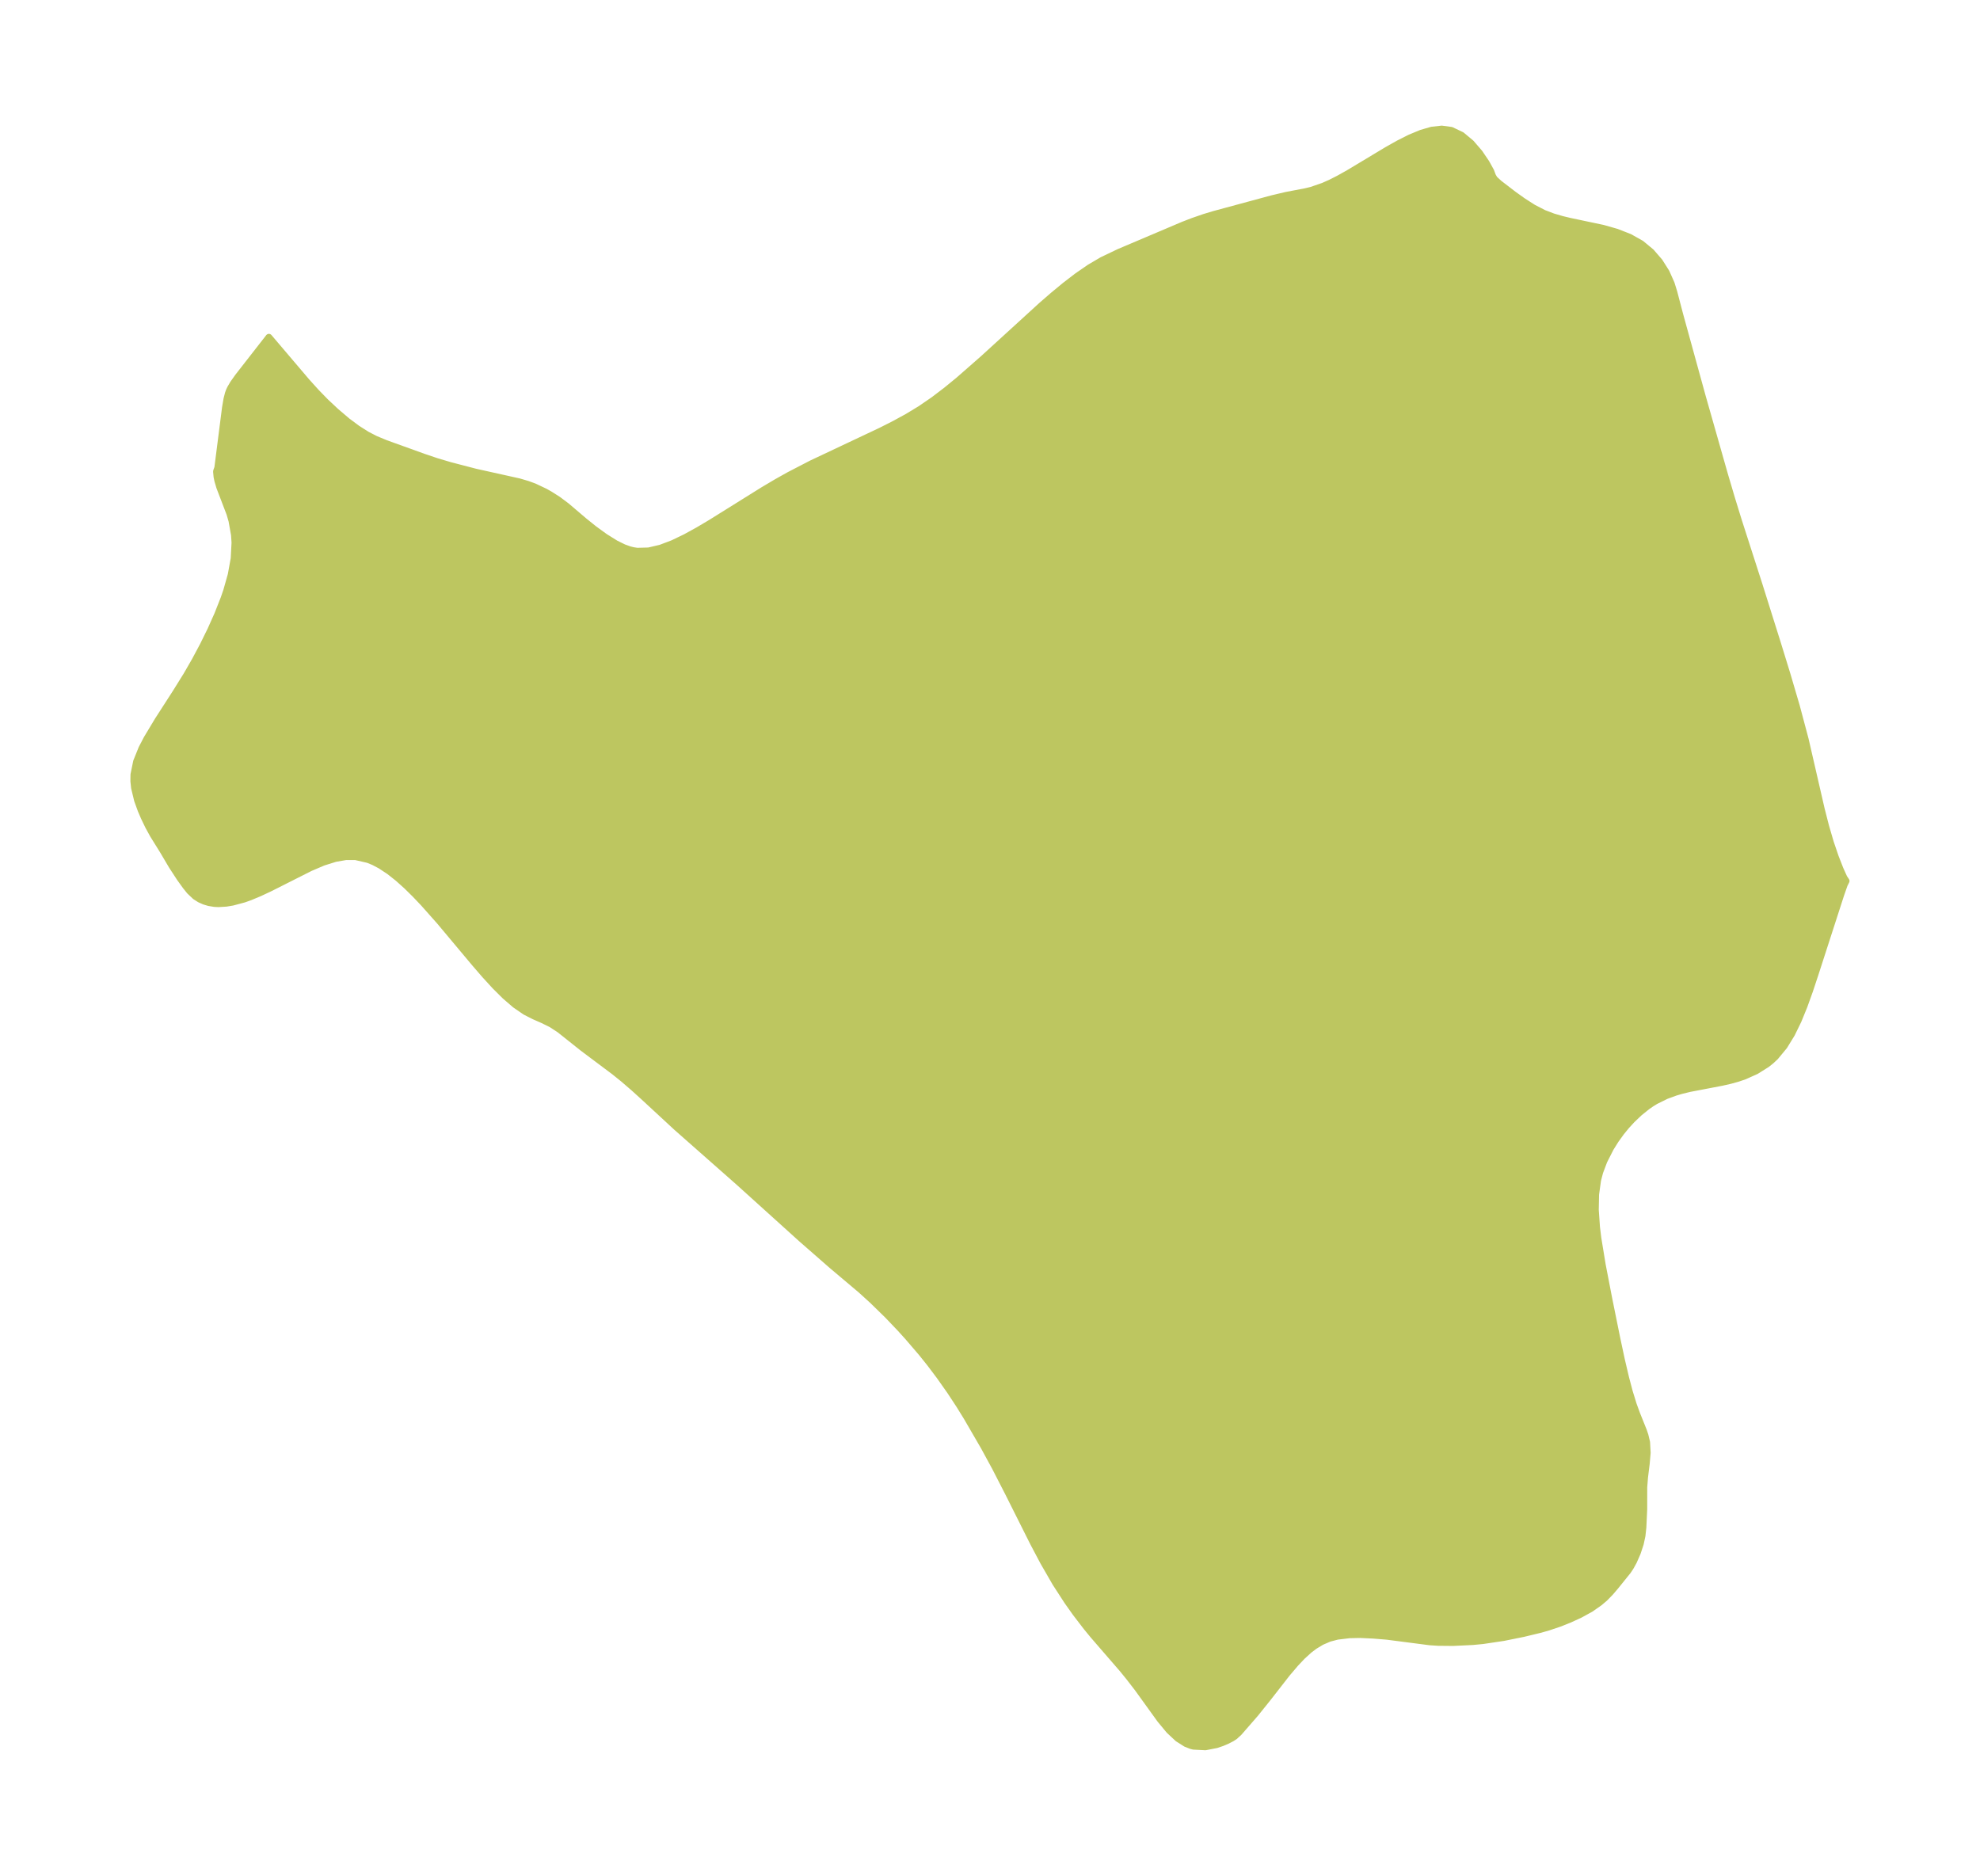 <?xml version="1.0" encoding="UTF-8"?>
<!DOCTYPE svg  PUBLIC '-//W3C//DTD SVG 1.1//EN'  'http://www.w3.org/Graphics/SVG/1.1/DTD/svg11.dtd'>
<svg width="296.03pt" height="280.51pt" version="1.1" viewBox="0 0 296.03 280.51" xmlns="http://www.w3.org/2000/svg" xmlns:xlink="http://www.w3.org/1999/xlink">
 <defs>
  <style type="text/css">*{stroke-linejoin: round; stroke-linecap: butt}</style>
 </defs>
 <g id="figure_1">
  <g id="patch_1">
   <path d="m0 280.51h296.03v-280.51h-296.03v280.51z" fill="none"/>
  </g>
  <g id="axes_1">
   <g id="PatchCollection_1">
    <defs>
     <path id="m0b95c0aa26" d="m223.16-254.21 0.264 0.463 0.712 0.658 2.211 1.697 1.39 0.99 1.485 0.95 1.591 0.821 1.397 0.531 1.337 0.389 1.145 0.275 4.974 1.05 2.053 0.585 1.921 0.753 1.729 0.972 1.493 1.237 1.249 1.446 1.009 1.594 0.756 1.695 0.398 1.291 0.875 3.338 3.403 12.355 3.288 11.557 1.058 3.58 1.014 3.292 3.108 9.659 2.718 8.646 1.446 4.692 1.41 4.797 1.315 4.936 2.404 10.448 0.653 2.556 0.708 2.428 0.735 2.156 0.709 1.817 0.582 1.291 0.323 0.486-0.269 0.528-0.518 1.478-3.886 12.02-0.786 2.37-0.822 2.288-0.886 2.172-0.984 2.019-1.122 1.827-1.311 1.586-0.631 0.591-0.659 0.527-1.6 1.002-1.735 0.778-1.021 0.348-1.11 0.307-1.249 0.283-4.832 0.925-1.197 0.292-0.922 0.271-1.37 0.502-1.596 0.787-0.631 0.39-0.638 0.444-1.176 0.95-1.088 1.039-0.832 0.908-0.781 0.956-0.829 1.151-0.75 1.201-0.974 1.917-0.626 1.66-0.32 1.219-0.294 2.136-0.045 2.3 0.181 2.611 0.199 1.628 0.653 3.983 0.978 5.069 1.192 5.883 0.685 3.214 0.644 2.739 0.546 2.07 0.594 1.926 0.509 1.397 1.002 2.499 0.244 0.719 0.243 1.022 0.085 1.569-0.138 1.599-0.253 2.052-0.119 1.482-0.003 3.282-0.127 2.736-0.135 1.248-0.258 1.194-0.444 1.354-0.571 1.298-0.471 0.855-0.383 0.576-1.859 2.308-0.766 0.896-0.846 0.868-0.807 0.679-1.284 0.898-1.587 0.873-1.571 0.722-1.475 0.59-1.708 0.575-1.146 0.329-2.573 0.622-2.98 0.602-3.08 0.46-1.506 0.145-2.955 0.143-2.213-0.022-1.24-0.08-6.412-0.831-2.043-0.167-1.942-0.092-1.616 0.033-1.832 0.22-1.193 0.311-1.167 0.501-1.048 0.634-0.782 0.591-1.036 0.94-1 1.057-1.297 1.523-2.88 3.696-1.849 2.303-2.484 2.855-0.369 0.33-0.09 0.084-0.124 0.122-0.469 0.301-0.655 0.341-0.774 0.332-0.86 0.292-1.647 0.322-1.771-0.092-0.361-0.093-0.783-0.307-1.203-0.764-1.286-1.202-1.334-1.606-3.387-4.697-1.335-1.727-0.937-1.151-4.358-5.035-1.017-1.238-1.6-2.088-1.25-1.762-1.773-2.735-1.819-3.156-1.504-2.844-3.739-7.462-1.962-3.825-1.679-3.087-2.579-4.446-1.133-1.831-1.349-2.053-1.575-2.236-1.457-1.934-1.248-1.559-2.072-2.416-1.137-1.253-1.874-1.964-2.286-2.231-1.71-1.553-4.298-3.625-4.573-4.001-9.397-8.491-9.268-8.177-4.867-4.503-1.539-1.396-1.553-1.338-1.348-1.088-4.744-3.557-3.437-2.734-1.245-0.816-1.262-0.621-1.307-0.574-1.321-0.671-1.524-1.047-1.509-1.302-1.5-1.494-1.496-1.633-1.496-1.73-5.285-6.31-2.395-2.7-1.259-1.326-1.278-1.258-1.274-1.145-1.3-1.03-1.333-0.882-1.002-0.529-0.839-0.347-1.907-0.441-1.438 0.003-1.565 0.27-1.806 0.565-1.941 0.826-6.075 3.064-1.52 0.711-1.415 0.591-0.909 0.325-1.715 0.457-0.934 0.154-1.158 0.072-0.619-0.032-0.812-0.133-0.689-0.206-0.682-0.304-0.677-0.431-0.828-0.785-0.609-0.759-0.842-1.17-1.21-1.856-1.3-2.204-1.502-2.419-0.696-1.269-0.638-1.316-0.478-1.111-0.536-1.48-0.45-1.86-0.105-0.99 0.013-0.99 0.4-1.955 0.792-1.961 0.762-1.461 1.627-2.707 2.668-4.144 1.625-2.61 1.272-2.206 1.207-2.262 1.135-2.308 1.048-2.345 0.934-2.374 0.388-1.12 0.687-2.426 0.439-2.423 0.125-2.386-0.075-1.155-0.377-2.109-0.304-1.054-1.528-3.994-0.283-0.965-0.12-0.576-0.074-0.793 0.191-0.538 1.149-9.007 0.219-1.278 0.212-0.823 0.144-0.396 0.172-0.37 0.417-0.711 0.729-1.032 4.612-5.915 5.638 6.631 1.452 1.607 1.376 1.415 1.542 1.447 1.704 1.45 1.518 1.129 1.419 0.899 1.287 0.665 1.536 0.635 5.632 2.032 2.002 0.675 1.995 0.592 3.782 0.984 6.529 1.45 1.28 0.379 0.997 0.366 1.621 0.768 0.725 0.412 1.202 0.765 1.256 0.941 2.609 2.221 1.507 1.212 1.625 1.181 1.583 0.99 1.227 0.606 0.863 0.31 0.539 0.136 0.61 0.096 1.723-0.046 1.782-0.417 1.827-0.692 1.861-0.893 1.888-1.036 1.911-1.133 7.835-4.888 2.016-1.196 1.839-1.034 3.372-1.747 10.371-4.895 2.032-1.028 1.991-1.089 1.935-1.174 1.951-1.341 1.889-1.437 1.843-1.508 3.595-3.149 8.799-8.034 1.768-1.535 1.783-1.472 1.803-1.384 1.832-1.264 1.87-1.102 2.514-1.203 9.605-4.077 1.435-0.555 1.726-0.597 1.475-0.445 8.644-2.339 2.149-0.509 2.781-0.527 0.974-0.233 1.77-0.612 1.142-0.51 1.151-0.584 1.498-0.838 5.749-3.455 1.717-0.967 1.71-0.863 1.688-0.701 1.55-0.448 1.499-0.169 1.427 0.191 1.556 0.743 1.412 1.181 1.24 1.441 1.014 1.493 0.701 1.272 0.254 0.689" stroke="#bdc660"/>
    </defs>
    <g clip-path="url(#pb816931470)">
     <use y="280.512" fill="#bdc660" stroke="#bdc660" xlink:href="#m0b95c0aa26"/>
    </g>
   </g>
  </g>
 </g>
 <defs>
  <clipPath id="pb816931470">
   <rect x="7.2" y="7.2" width="281.63" height="266.11"/>
  </clipPath>
 </defs>
</svg>
